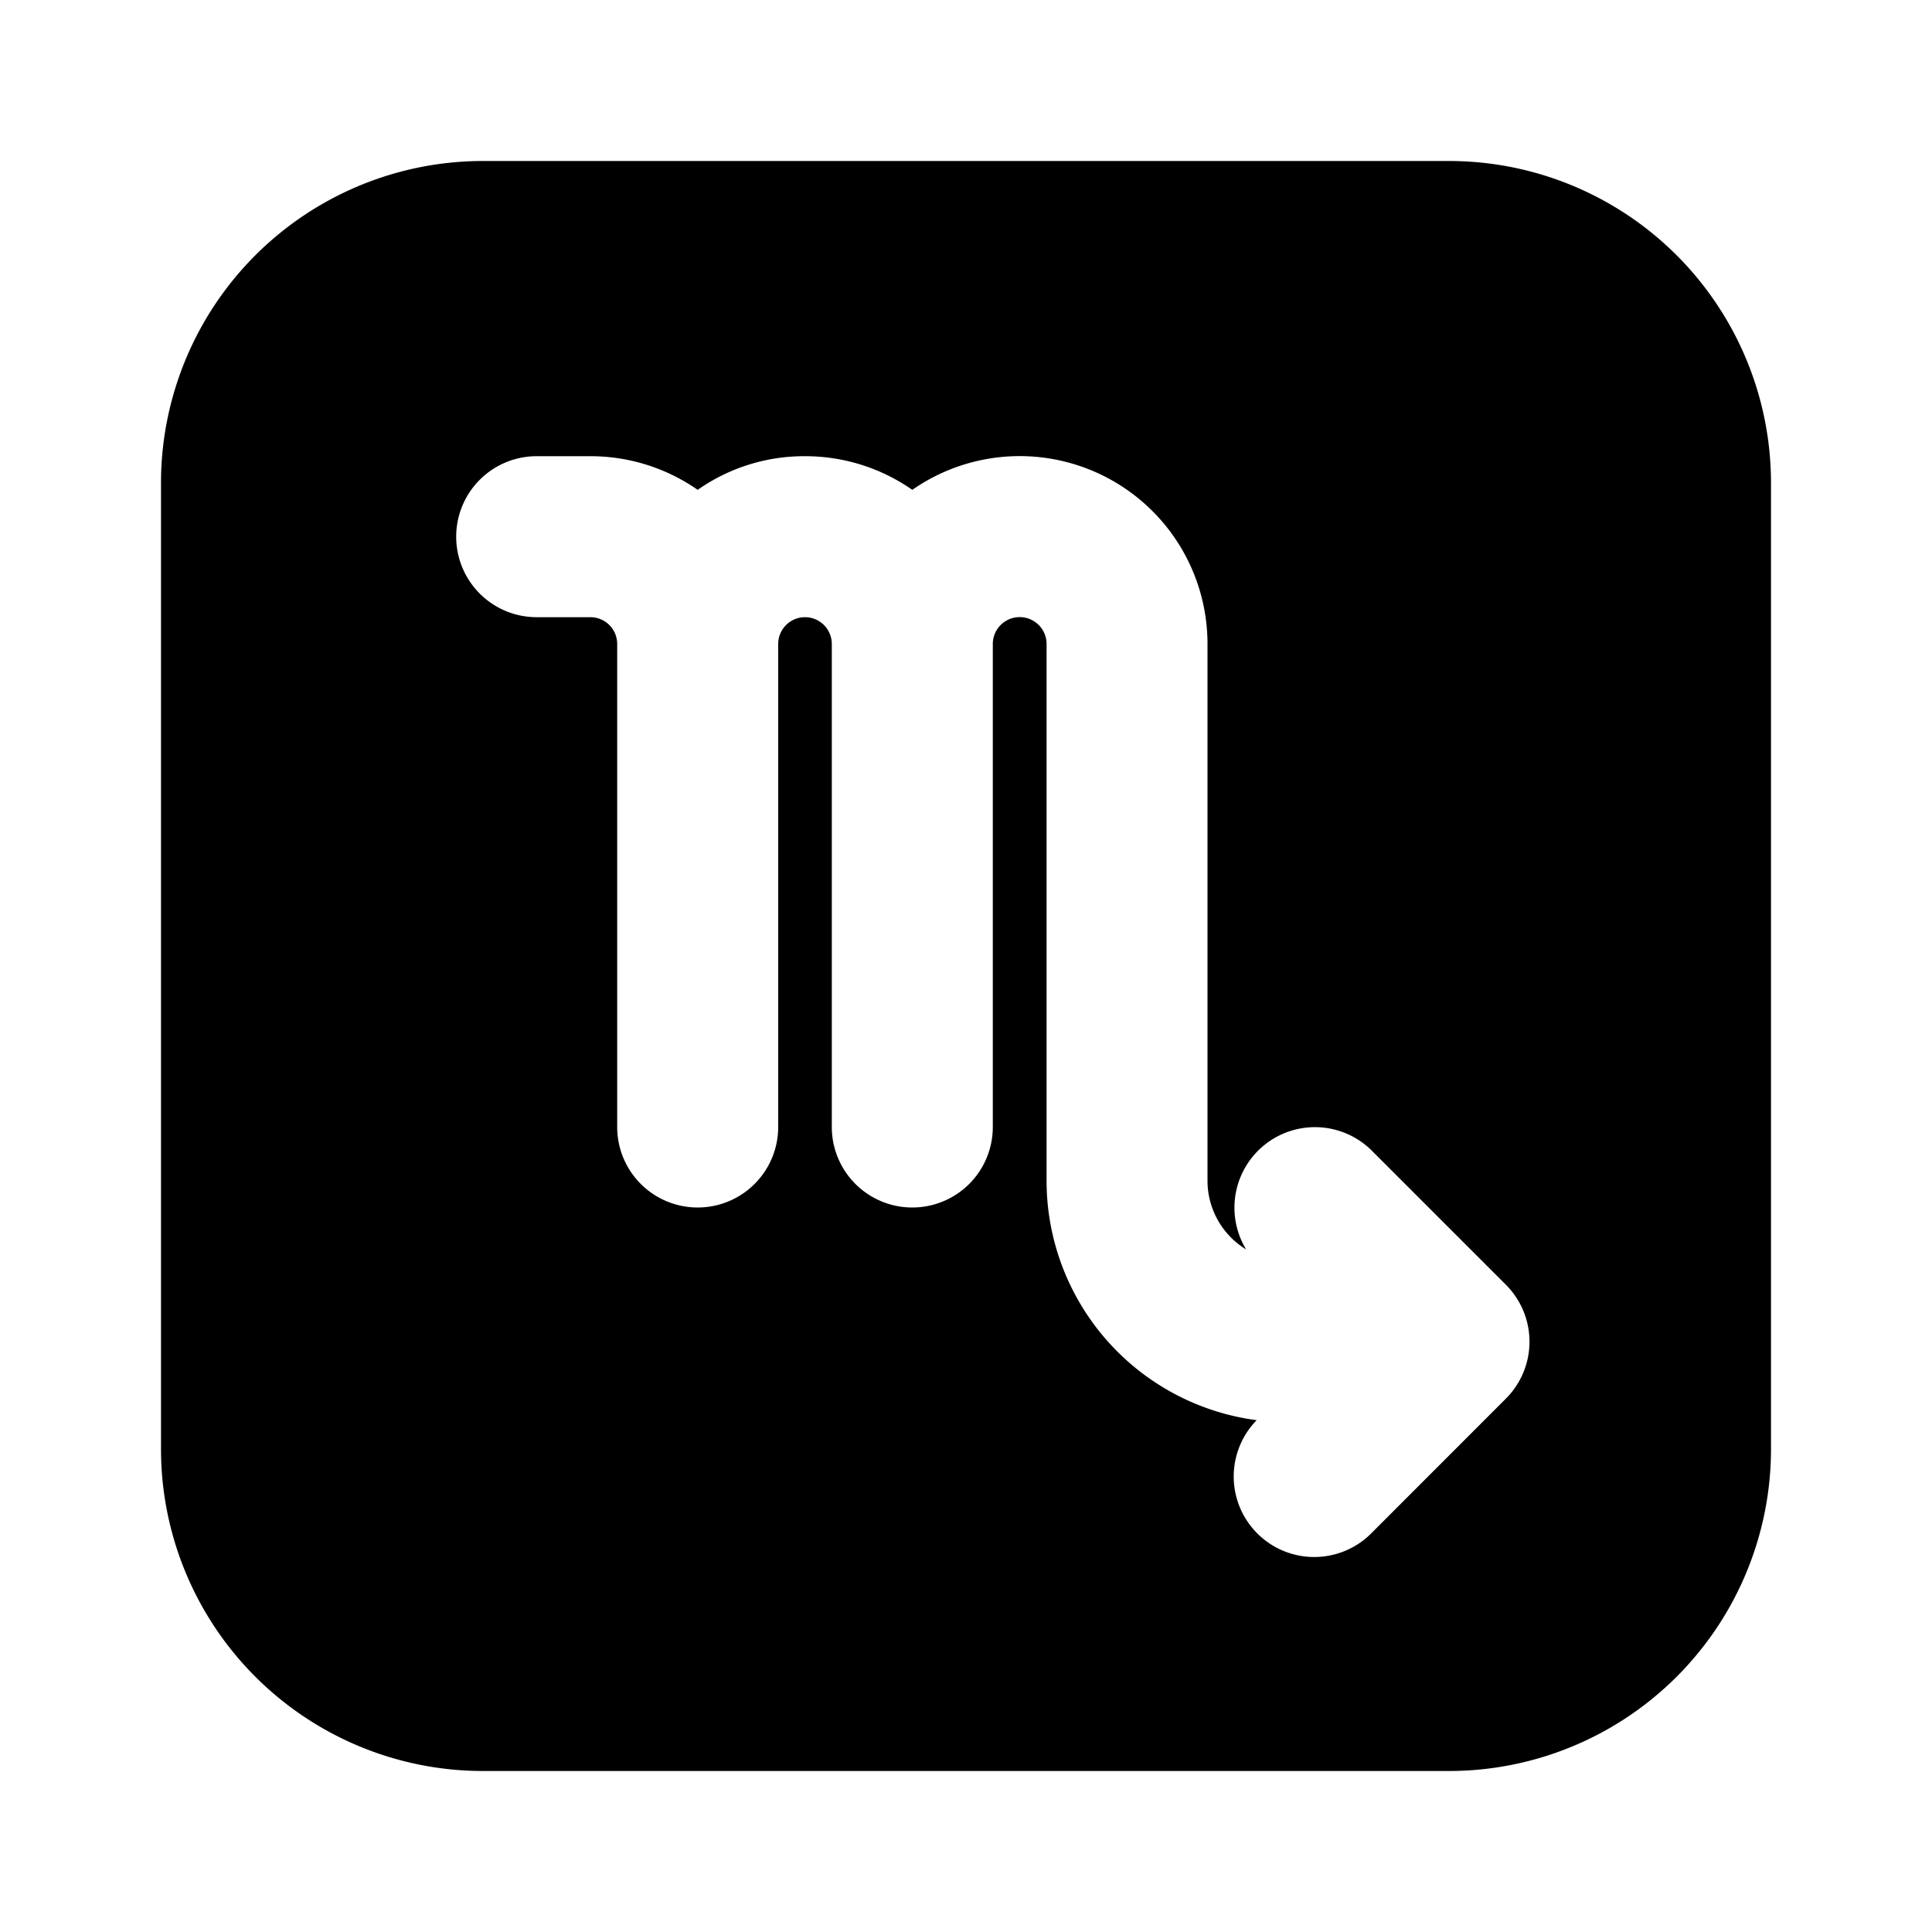 <svg xmlns="http://www.w3.org/2000/svg" width="1em" height="1em" viewBox="0 0 24 24"><g fill="none" fill-rule="evenodd"><path d="m12.594 23.258l-.012.002l-.071.035l-.02.004l-.014-.004l-.071-.036q-.016-.004-.024.006l-.004.01l-.017.428l.005.02l.01.013l.104.074l.015.004l.012-.004l.104-.074l.012-.016l.004-.017l-.017-.427q-.004-.016-.016-.018m.264-.113l-.014.002l-.184.093l-.01.01l-.003.011l.018.43l.005.012l.008.008l.201.092q.019.005.029-.008l.004-.014l-.034-.614q-.005-.019-.02-.022m-.715.002a.02.02 0 0 0-.027.006l-.006.014l-.034.614q.001.018.017.024l.015-.002l.201-.093l.01-.008l.003-.011l.018-.43l-.003-.012l-.01-.01z"/><path fill="currentColor" d="M2 6a4 4 0 0 1 4-4h12a4 4 0 0 1 4 4v12a4 4 0 0 1-4 4H6a4 4 0 0 1-4-4zm3.667.667a1 1 0 0 1 1-1h.666c.496 0 .956.155 1.334.418A2.3 2.3 0 0 1 10 5.667c.496 0 .956.155 1.333.418A2.333 2.333 0 0 1 15 8v6.667a1 1 0 0 0 .48.854a1 1 0 0 1 1.56-1.228l1.667 1.667a1 1 0 0 1 0 1.414l-1.666 1.667a1 1 0 0 1-1.43-1.399a3 3 0 0 1-2.61-2.975V8a.333.333 0 0 0-.668 0v6a1 1 0 1 1-2 0V8a.333.333 0 1 0-.666 0v6a1 1 0 1 1-2 0V8a.333.333 0 0 0-.334-.333h-.666a1 1 0 0 1-1-1"/></g></svg>